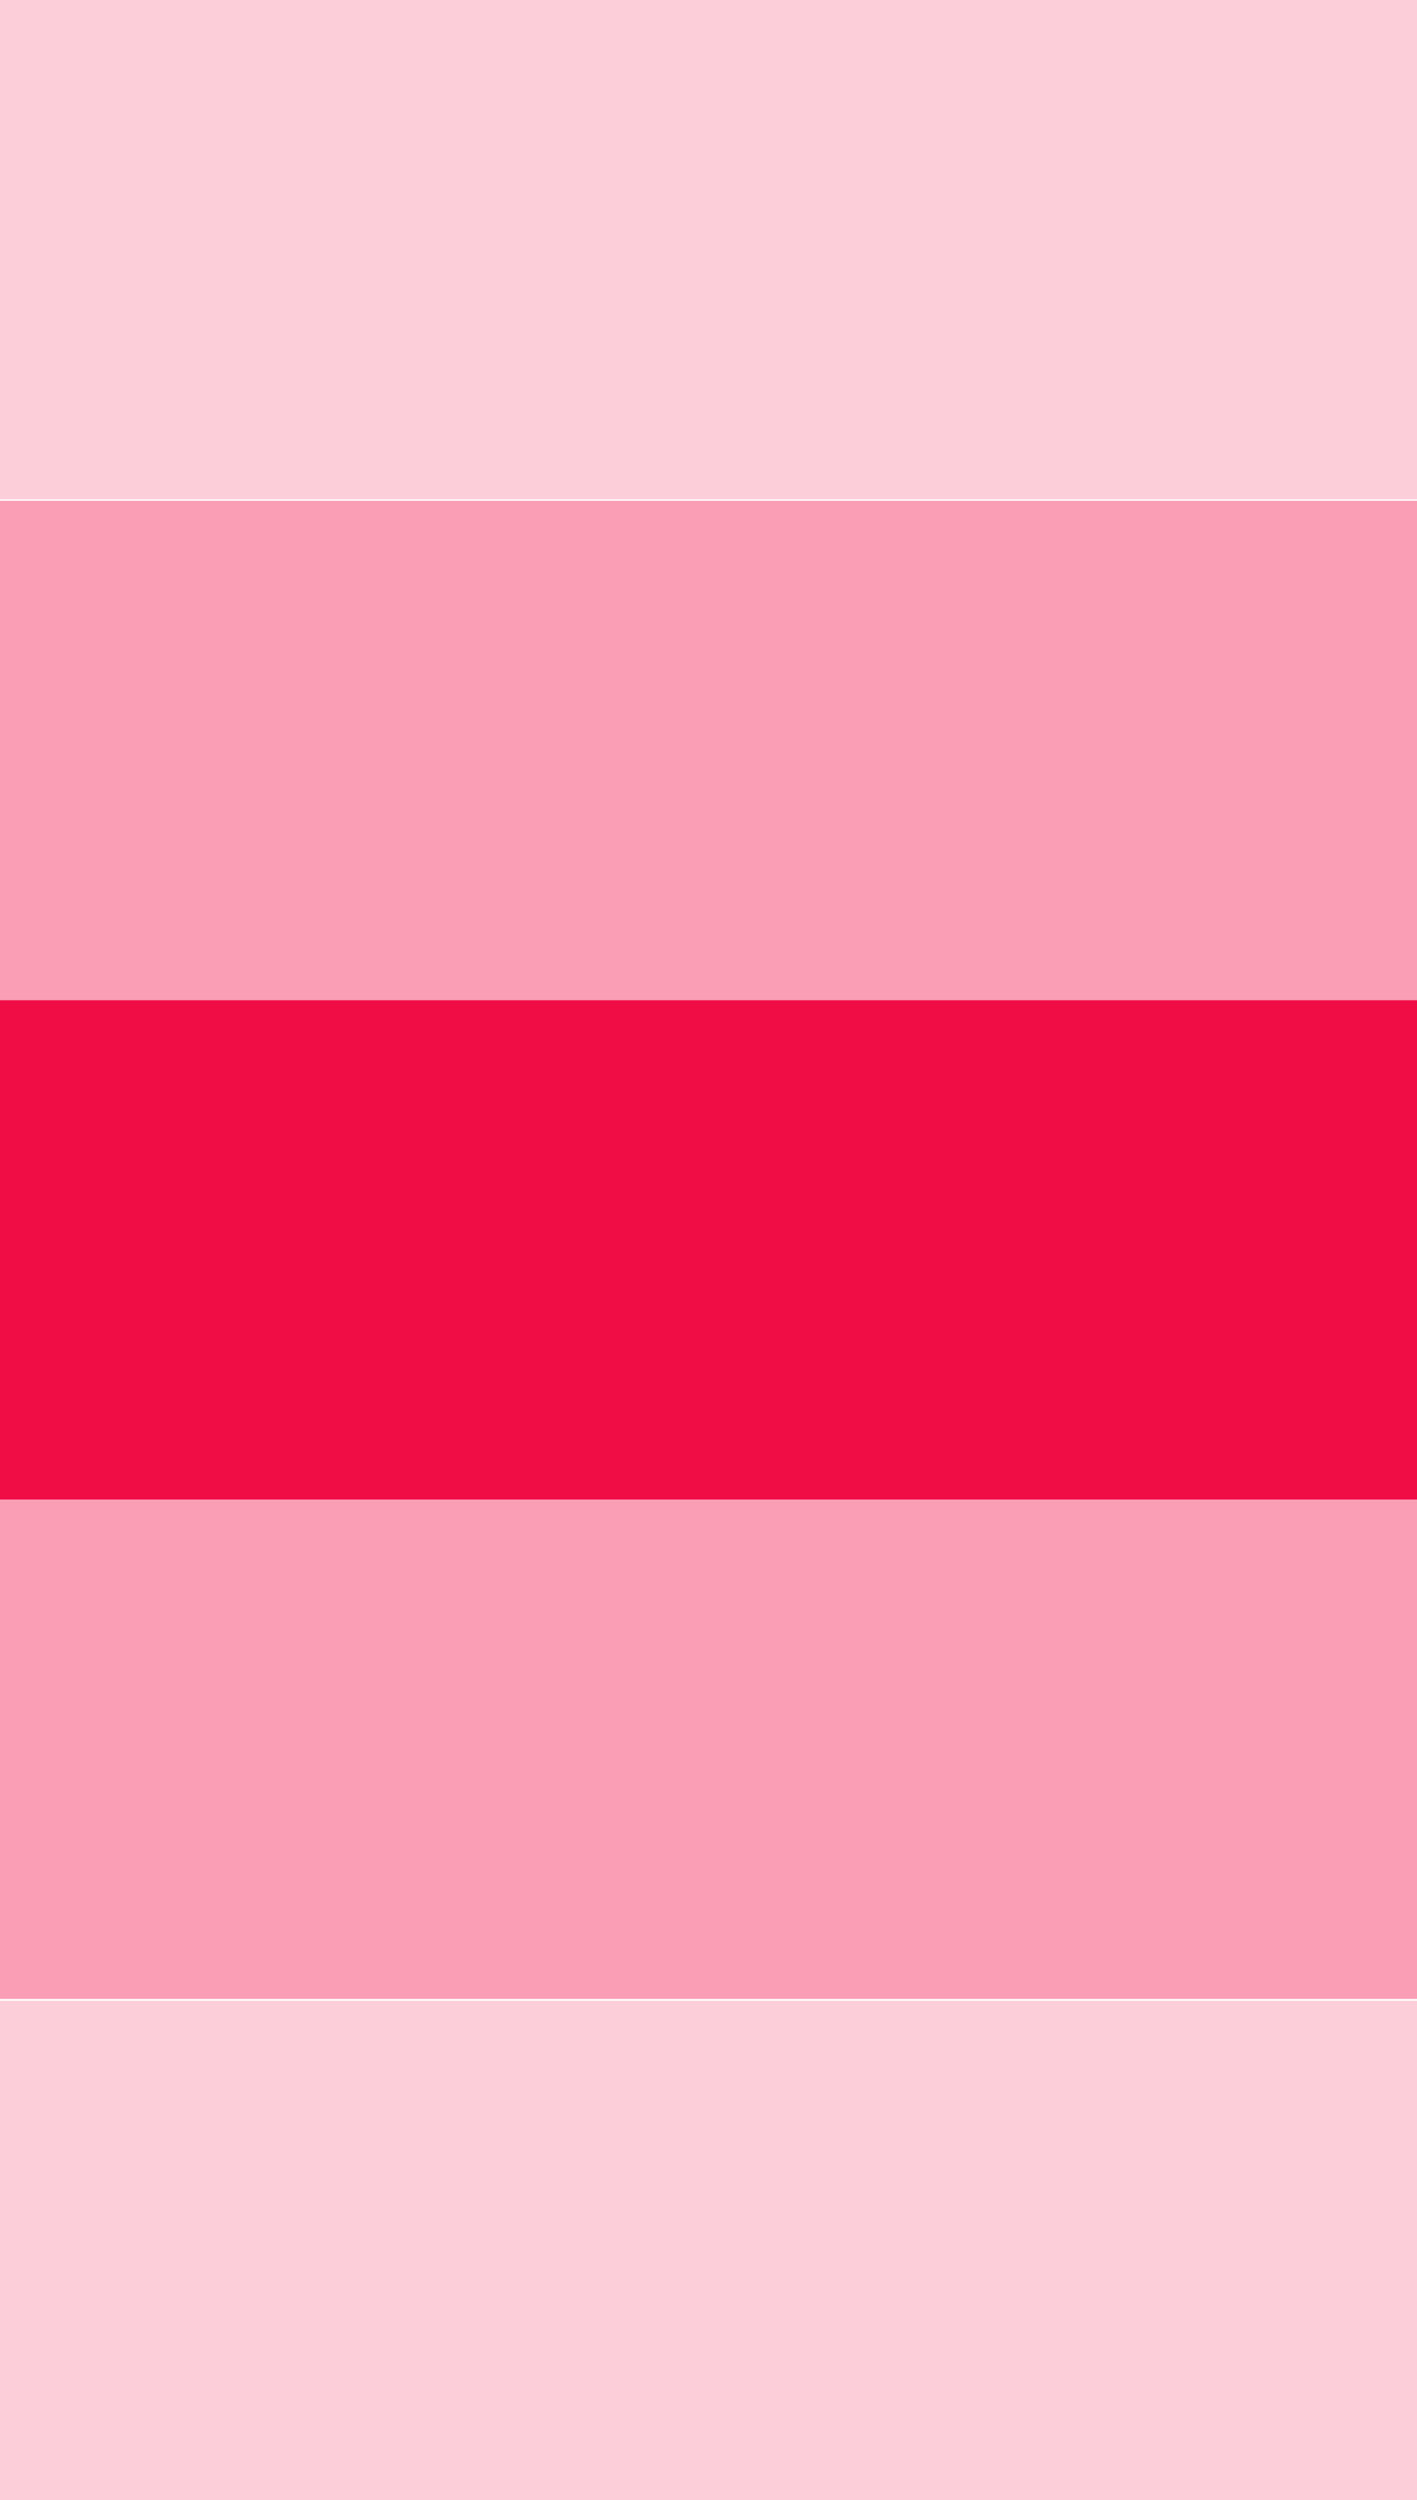 <?xml version="1.0" encoding="utf-8"?>
<svg width="440px" height="775.841px" viewBox="0 0 440 775.841" version="1.1" xmlns:xlink="http://www.w3.org/1999/xlink" xmlns="http://www.w3.org/2000/svg">
  <g id="nav-highlight">
    <path d="M0 0L440 0L440 154.966L0 154.966L0 0Z" id="nav-highlight-Copy-3" fill="#F00D46" fill-opacity="0.2" fill-rule="evenodd" stroke="none" />
    <path d="M0 620.875L440 620.875L440 775.841L0 775.841L0 620.875Z" id="nav-highlight-Copy-4" fill="#F00D46" fill-opacity="0.2" fill-rule="evenodd" stroke="none" />
    <path d="M0 465.338L440 465.338L440 620.305L0 620.305L0 465.338Z" id="nav-highlight-Copy-2" fill="#F00D46" fill-opacity="0.4" fill-rule="evenodd" stroke="none" />
    <path d="M0 155.406L440 155.406L440 310.372L0 310.372L0 155.406Z" id="nav-highlight-Copy" fill="#F00D46" fill-opacity="0.4" fill-rule="evenodd" stroke="none" />
    <path d="M0 310.371L440 310.371L440 465.338L0 465.338L0 310.371Z" id="nav-highlight" fill="#F00D46" fill-rule="evenodd" stroke="none" />
  </g>
</svg>